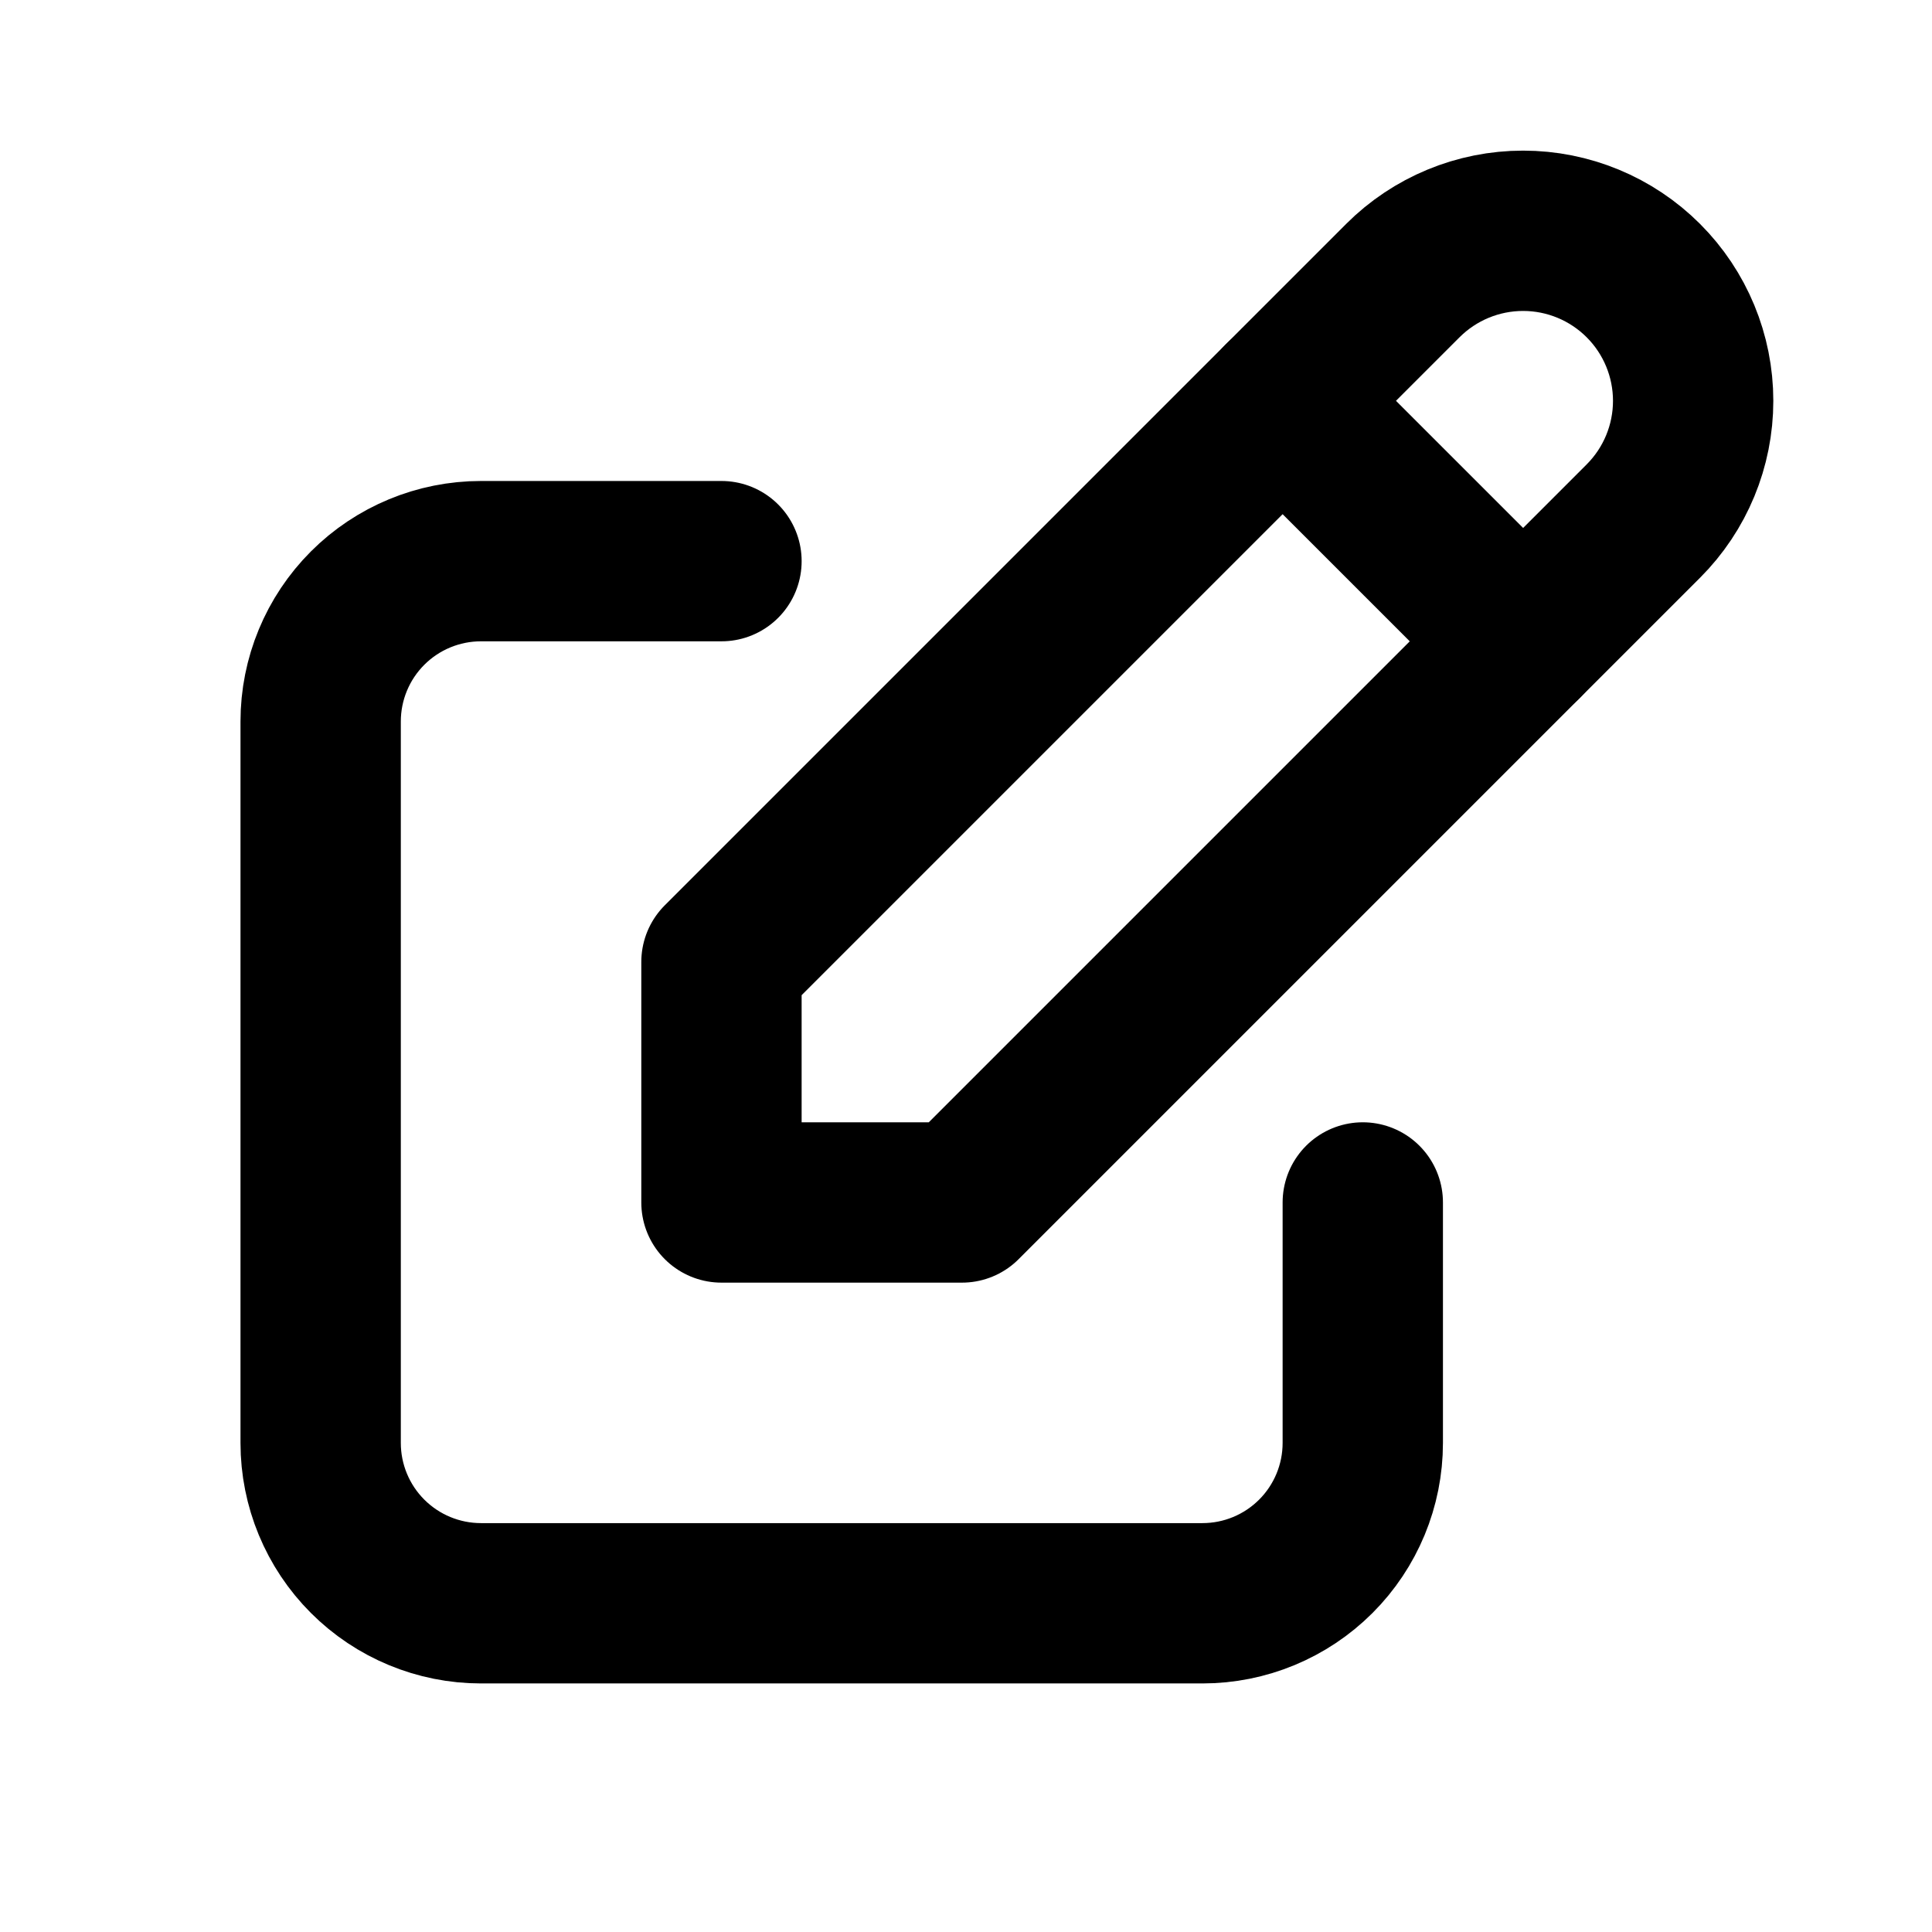 <svg width="198" height="198" viewBox="0 0 198 198" fill="none" xmlns="http://www.w3.org/2000/svg">
<path d="M73.94 57.509H49.293C44.936 57.509 40.756 59.24 37.675 62.321C34.593 65.403 32.862 69.582 32.862 73.94V147.879C32.862 152.237 34.593 156.417 37.675 159.498C40.756 162.579 44.936 164.311 49.293 164.311H123.233C127.591 164.311 131.77 162.579 134.851 159.498C137.933 156.417 139.664 152.237 139.664 147.879V123.233" stroke="black" stroke-width="16.431" stroke-linecap="round" stroke-linejoin="round"/>
<path d="M73.939 123.235H98.586L168.418 53.403C171.686 50.135 173.522 45.702 173.522 41.08C173.522 36.458 171.686 32.025 168.418 28.756C165.15 25.488 160.717 23.652 156.095 23.652C151.473 23.652 147.04 25.488 143.771 28.756L73.939 98.588V123.235Z" stroke="black" stroke-width="16.431" stroke-linecap="round" stroke-linejoin="round"/>
<path d="M131.448 41.078L156.095 65.724" stroke="black" stroke-width="16.431" stroke-linecap="round" stroke-linejoin="round"/>
</svg>
